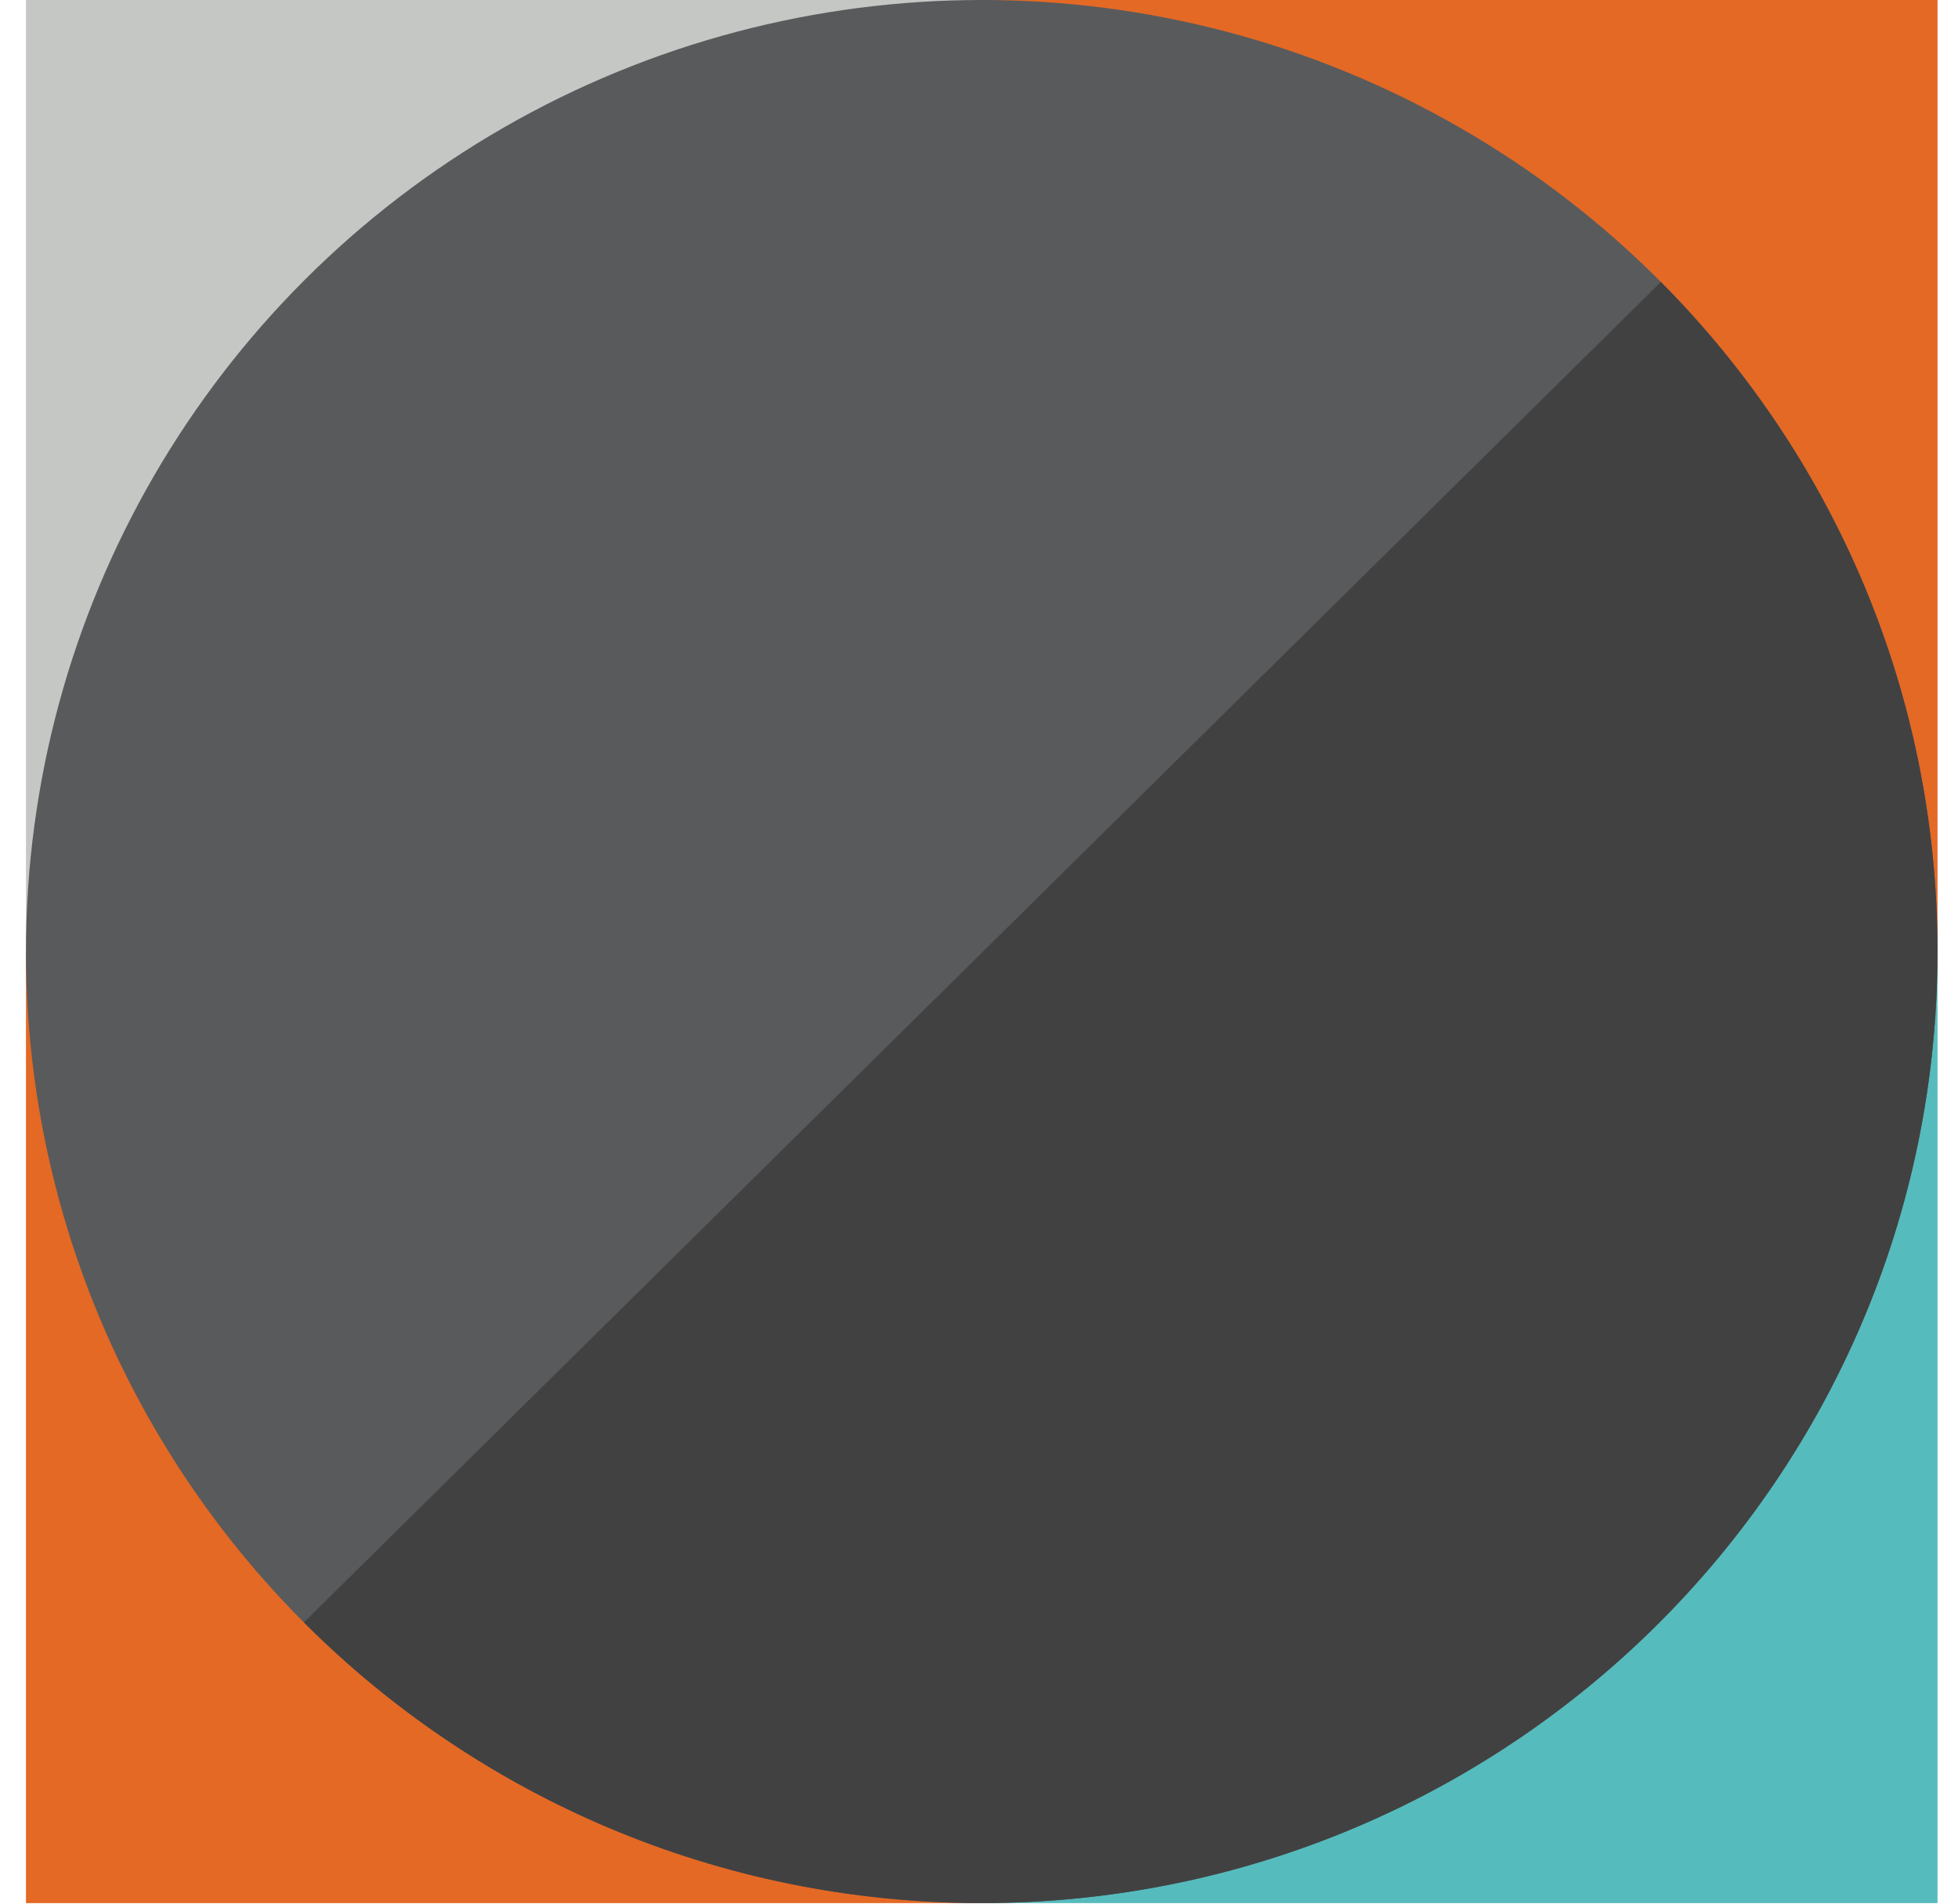 <?xml version="1.0" encoding="UTF-8" standalone="no"?>
<svg width="72px" height="70px" viewBox="0 0 72 70" version="1.1" xmlns="http://www.w3.org/2000/svg" xmlns:xlink="http://www.w3.org/1999/xlink" xmlns:sketch="http://www.bohemiancoding.com/sketch/ns">
    <!-- Generator: Sketch 3.4.4 (17249) - http://www.bohemiancoding.com/sketch -->
    <title>Group Copy 3 + Oval 1 + Oval 1 Copy</title>
    <desc>Created with Sketch.</desc>
    <defs></defs>
    <g id="Page-1" stroke="none" stroke-width="1" fill="none" fill-rule="evenodd" sketch:type="MSPage">
        <g id="Desktop-Copy-3" sketch:type="MSArtboardGroup" transform="translate(-896, -61)">
            <g id="Group-Copy-6" sketch:type="MSLayerGroup" transform="translate(742, 61)">
                <g id="Group-Copy-3-+-Oval-1-+-Oval-1-Copy" transform="translate(154.955, 0)" sketch:type="MSShapeGroup">
                    <g id="Group-Copy-3">
                        <g id="Group-Copy" fill="#C5C7C4">
                            <rect id="Rectangle-1" x="0" y="0" width="35.146" height="34.99"></rect>
                        </g>
                        <g id="Group-Copy-4" transform="translate(0, 34.99)" fill="#E46924">
                            <rect id="Rectangle-1" x="0" y="0" width="35.146" height="34.99"></rect>
                        </g>
                        <g id="Group-Copy-2" transform="translate(35.146, 34.99)" fill="#56BBBD">
                            <rect id="Rectangle-1" x="0" y="0" width="35.146" height="34.99"></rect>
                        </g>
                        <g id="Group-Copy-5" transform="translate(35.146, 0)" fill="#E46924">
                            <rect id="Rectangle-1" x="0" y="0" width="35.146" height="34.99"></rect>
                        </g>
                    </g>
                    <ellipse id="Oval-1" fill="#595A5C" cx="35.146" cy="34.99" rx="35.146" ry="34.99"></ellipse>
                    <path d="M60.119,10.369 C66.408,16.691 70.291,25.389 70.291,34.99 C70.291,54.314 54.556,69.979 35.146,69.979 C25.403,69.979 16.586,66.032 10.22,59.657 L60.119,10.369 Z" id="Oval-1-Copy" fill="#414142"></path>
                </g>
            </g>
        </g>
    </g>
</svg>